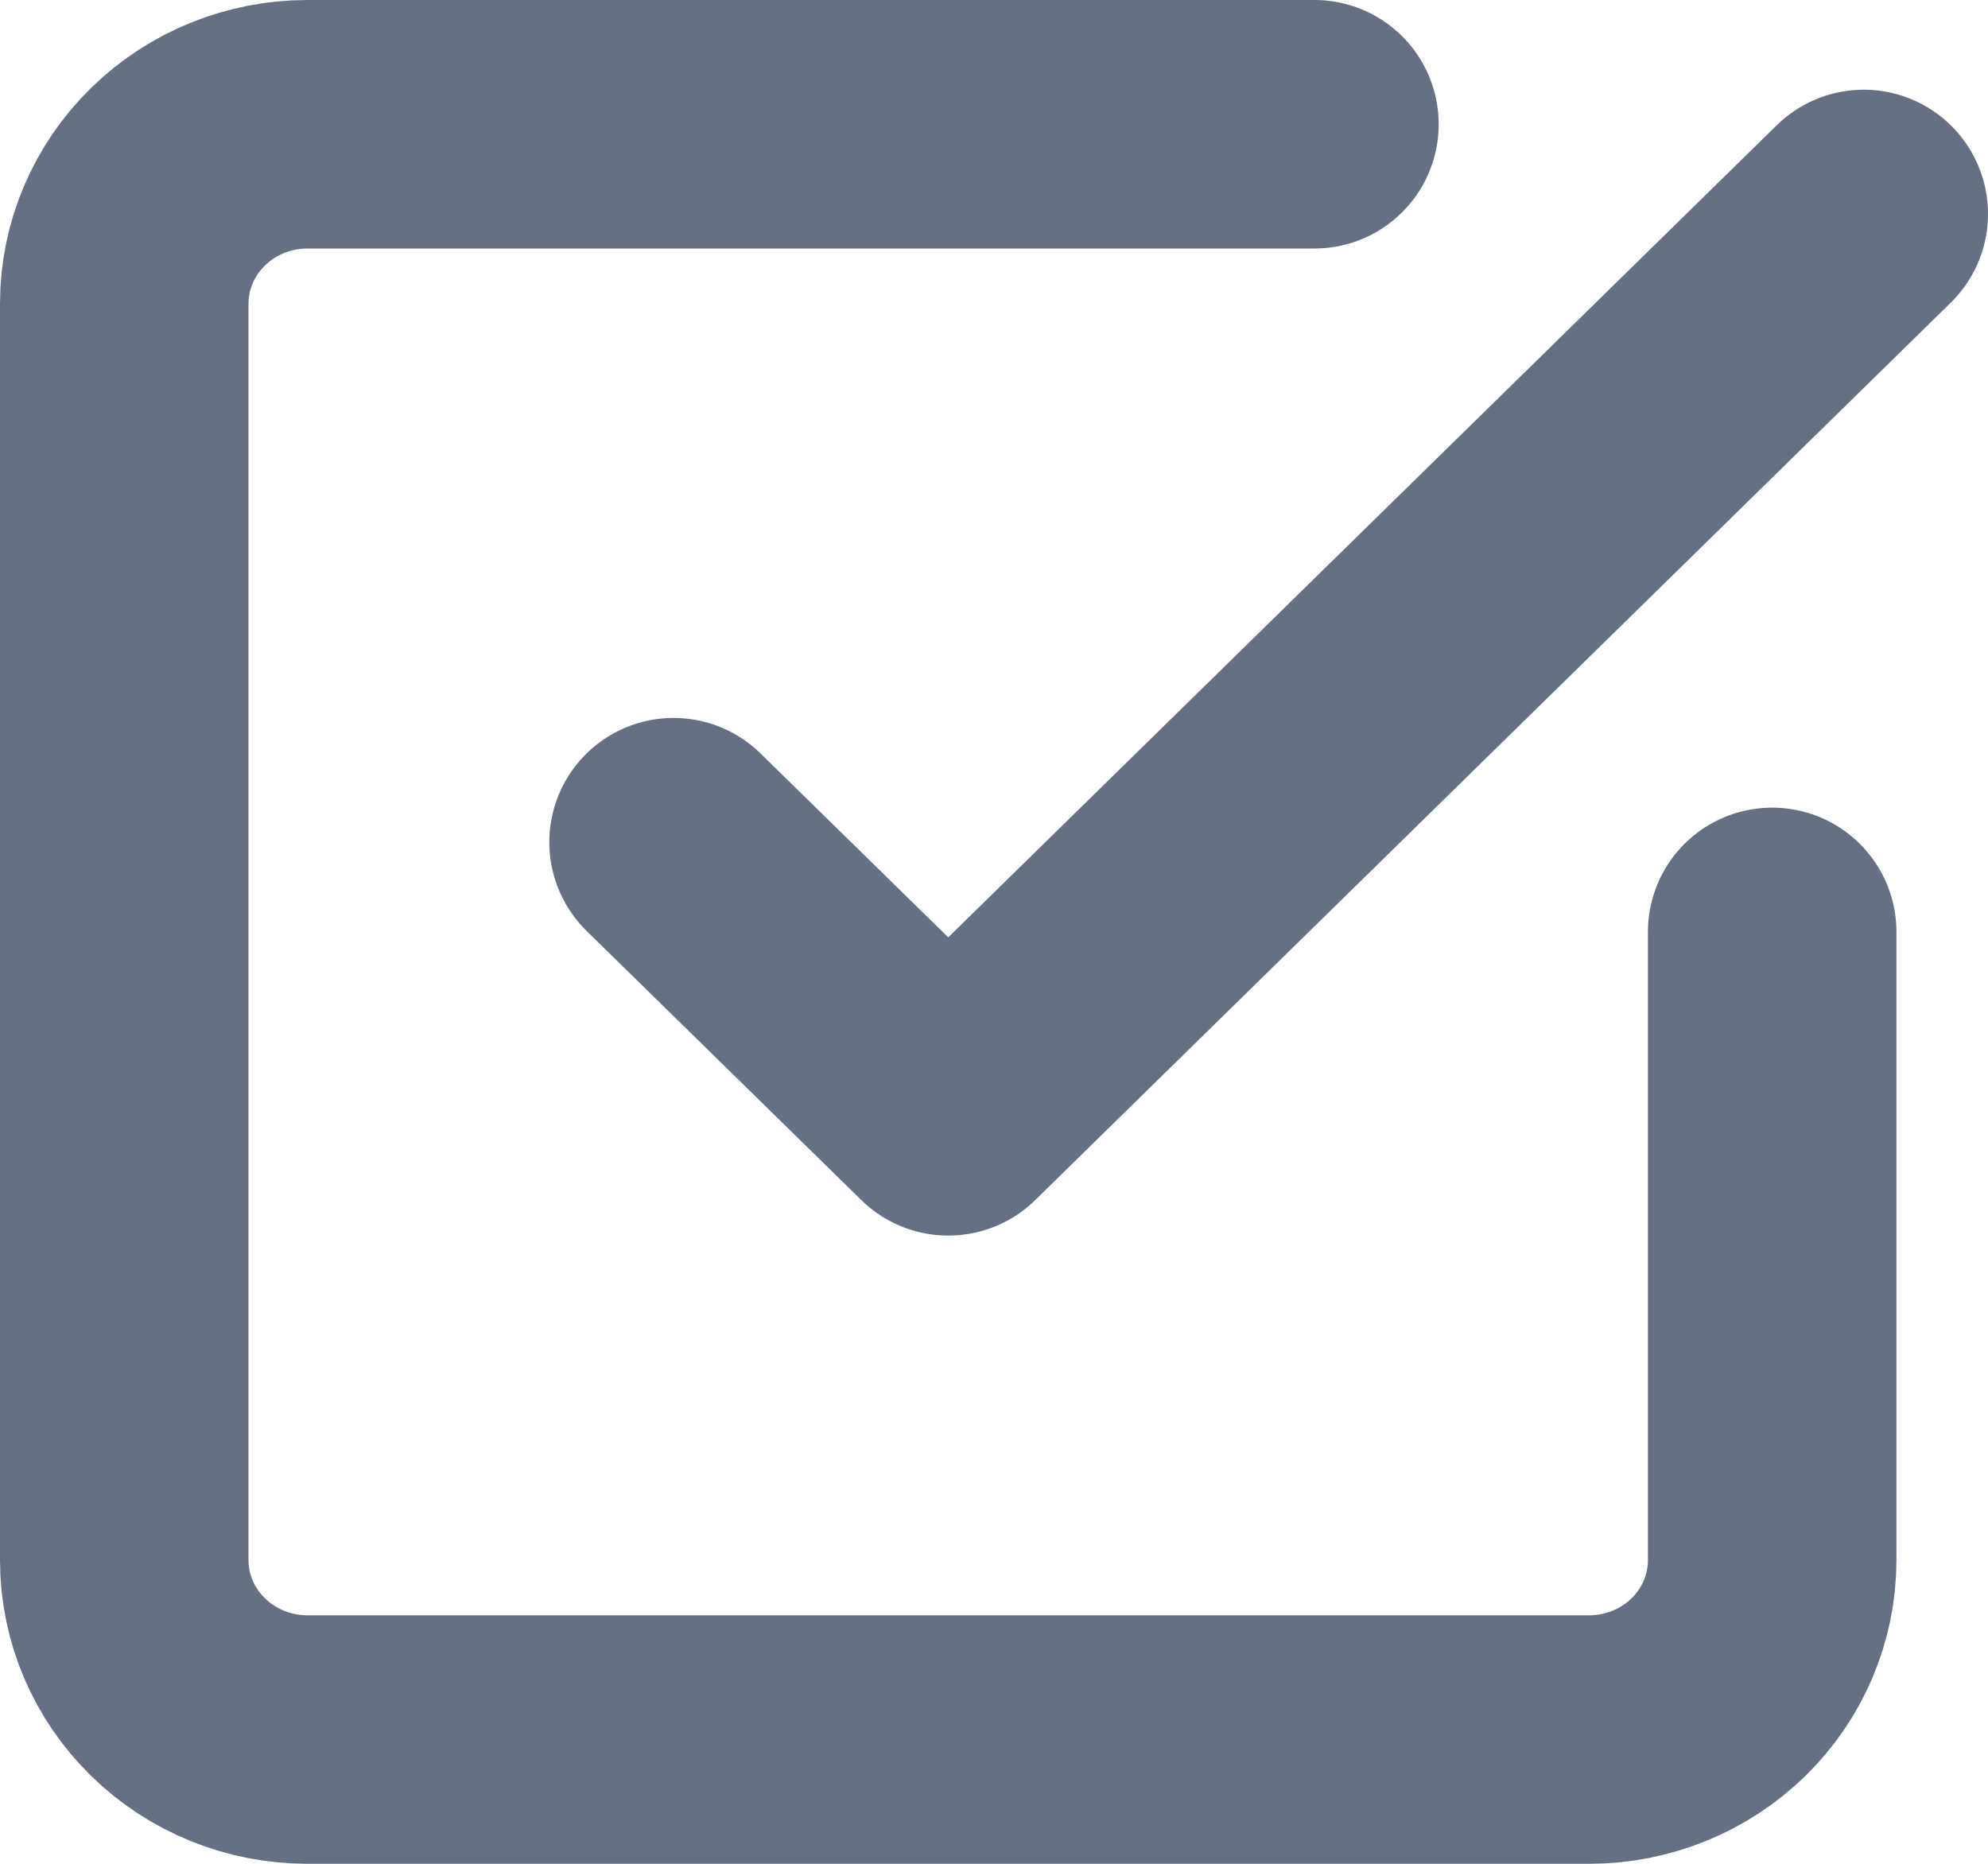 <svg width="16" height="15" viewBox="0 0 16 15" fill="none" xmlns="http://www.w3.org/2000/svg">
<path d="M5.421 6.778L7.632 8.944L15 1.722M14.263 7.5V12.556C14.263 12.939 14.108 13.306 13.832 13.577C13.555 13.848 13.18 14 12.79 14H2.474C2.083 14 1.708 13.848 1.432 13.577C1.155 13.306 1 12.939 1 12.556V2.444C1 2.061 1.155 1.694 1.432 1.423C1.708 1.152 2.083 1 2.474 1H10.579" stroke="#667085" stroke-width="2" stroke-linecap="round" stroke-linejoin="round"/>
</svg>
